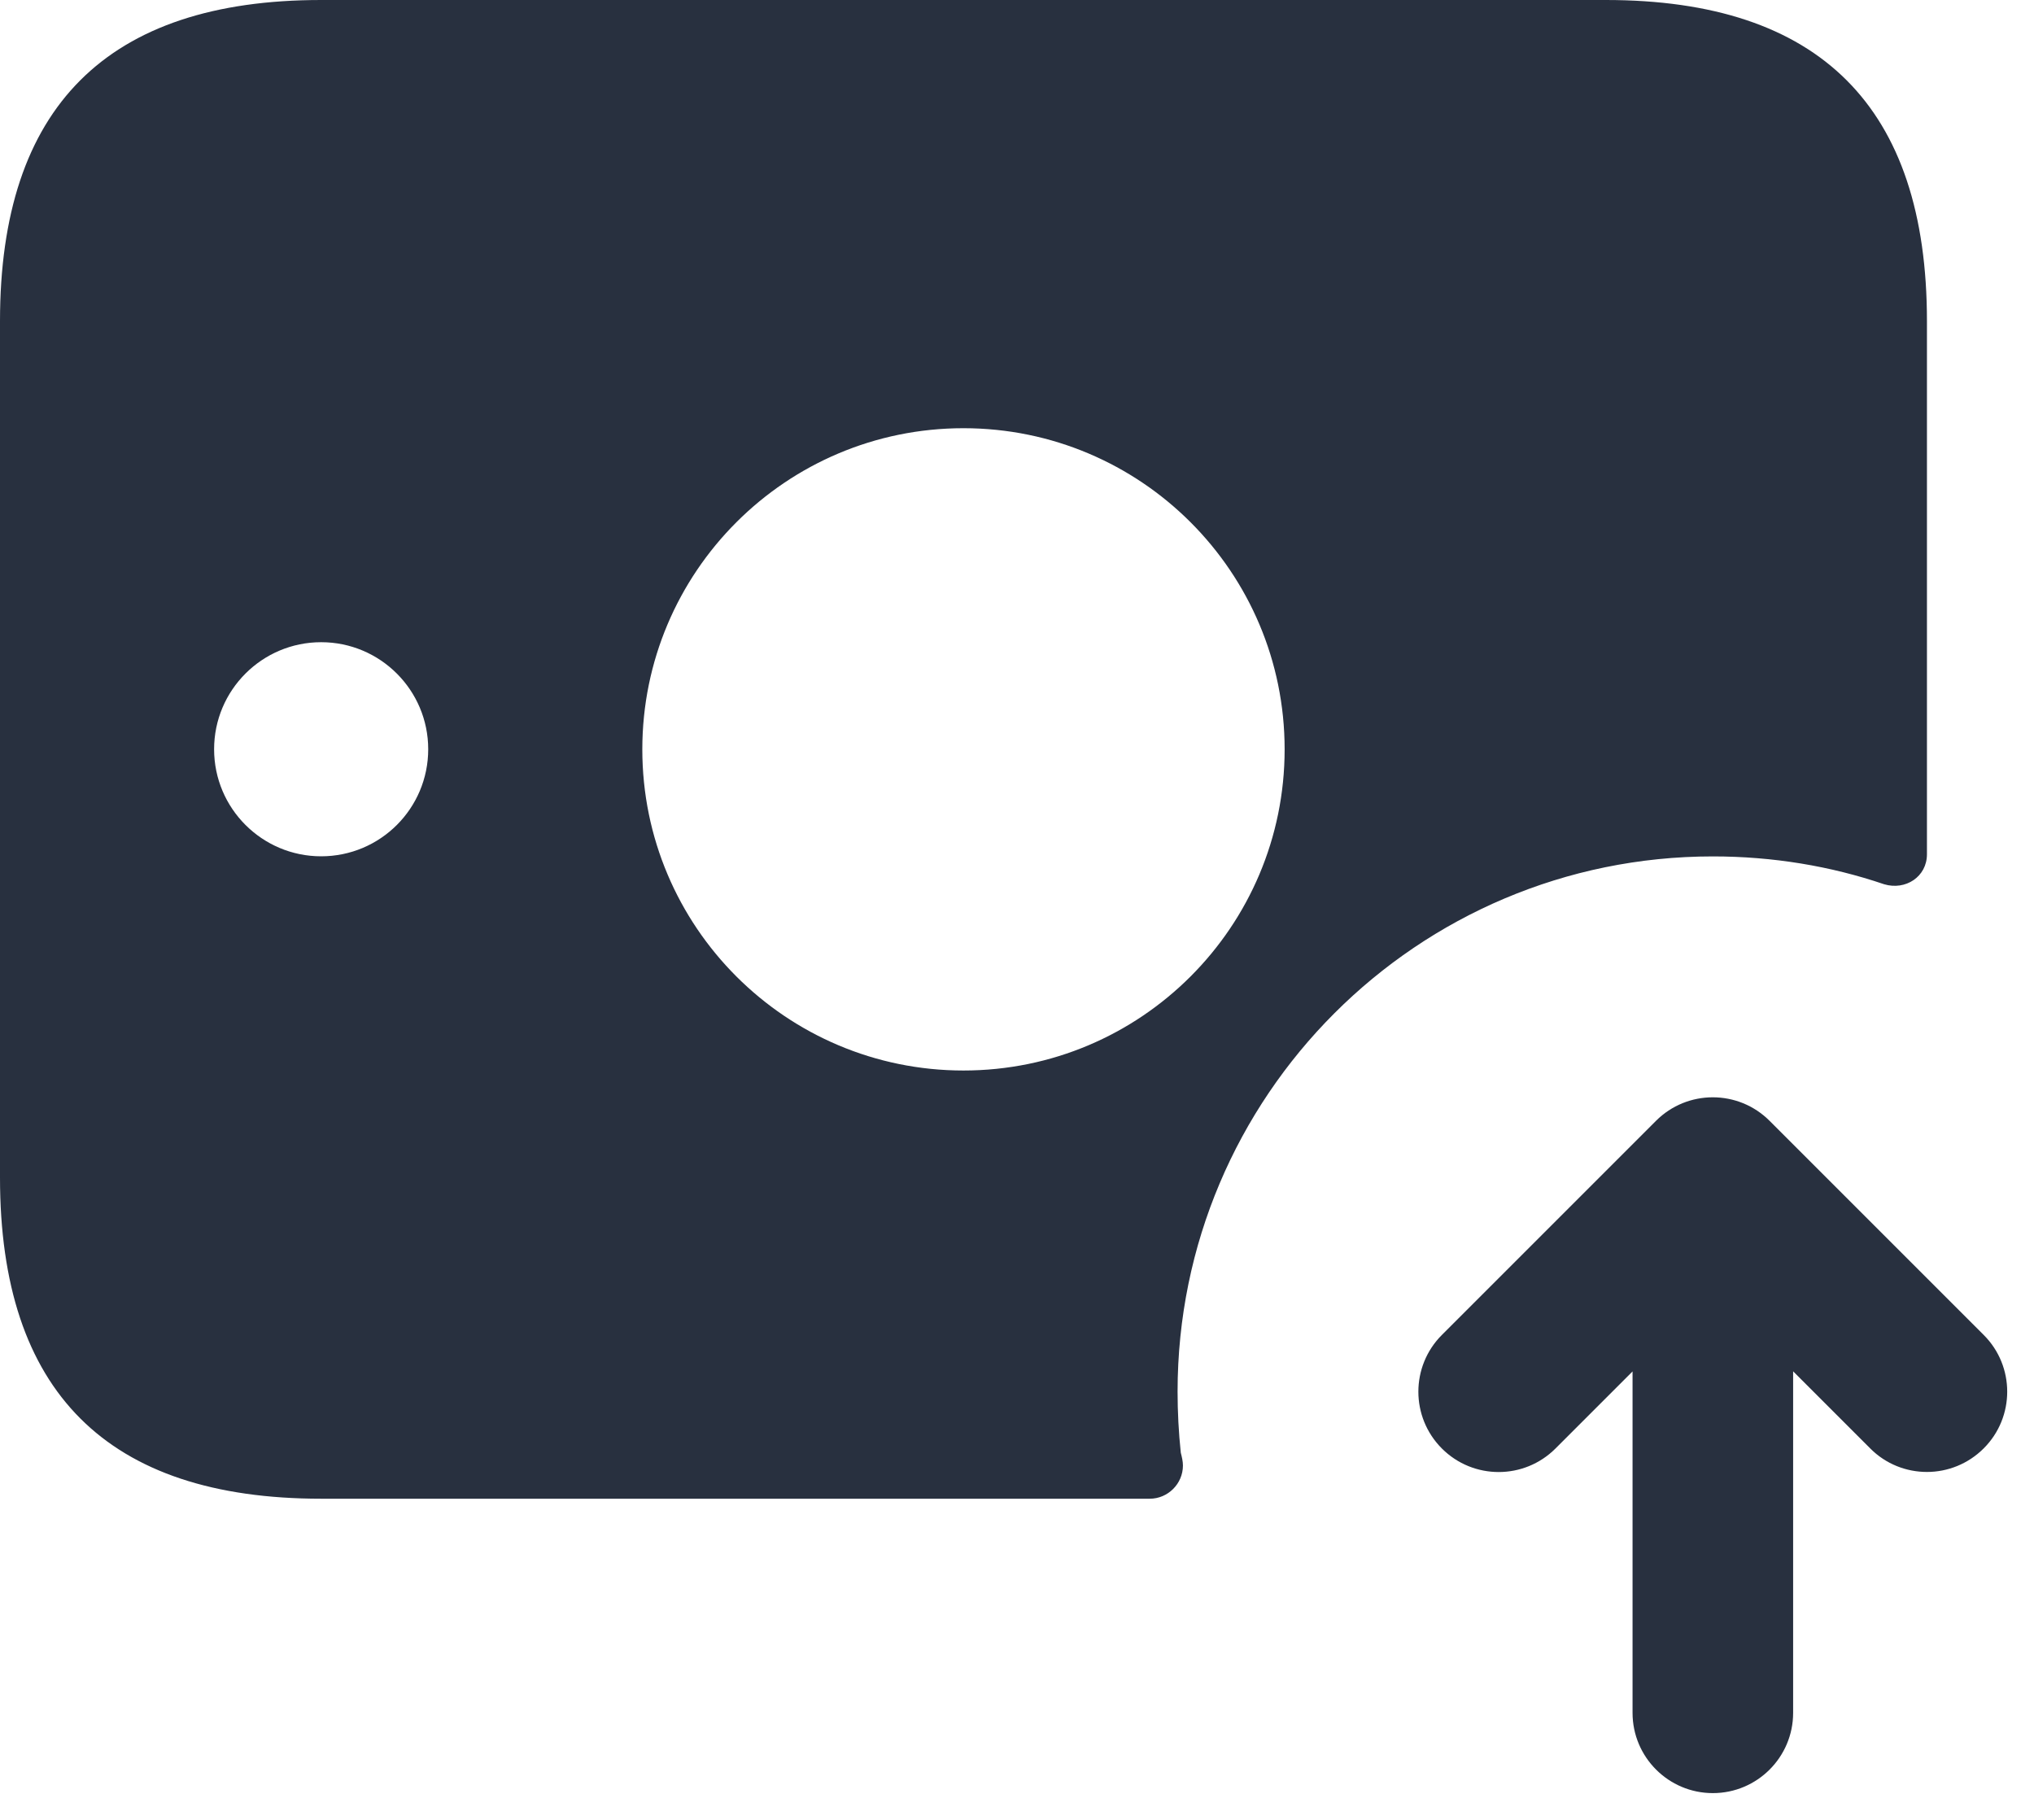 <svg width="19" height="17" viewBox="0 0 19 17" fill="none" xmlns="http://www.w3.org/2000/svg">
<path d="M15 0H3C1 0 0 1 0 3V11C0 13 1 14 3 14H10.74C10.91 14 11.05 13.86 11.05 13.69C11.05 13.65 11.04 13.61 11.03 13.57C11.01 13.38 11 13.19 11 13C11 10.24 13.24 8 16 8C16.56 8 17.1 8.09 17.6 8.26C17.8 8.32 18 8.19 18 7.98V3C18 1 17 0 15 0ZM3 7.999C2.448 7.999 2 7.551 2 6.999C2 6.447 2.448 5.999 3 5.999C3.552 5.999 4 6.447 4 6.999C4 7.552 3.552 7.999 3 7.999ZM9 10C7.343 10 6 8.657 6 7C6 5.343 7.343 4 9 4C10.657 4 12 5.343 12 7C12 8.657 10.657 10 9 10ZM18.53 13.53C18.384 13.676 18.192 13.75 18 13.75C17.808 13.75 17.616 13.677 17.47 13.53L16.75 12.81V16C16.75 16.414 16.414 16.75 16 16.75C15.586 16.75 15.25 16.414 15.25 16V12.811L14.53 13.531C14.237 13.824 13.762 13.824 13.469 13.531C13.176 13.238 13.176 12.763 13.469 12.47L15.469 10.47C15.762 10.177 16.237 10.177 16.53 10.47L18.53 12.47C18.823 12.762 18.823 13.238 18.53 13.53Z" fill="#28303F"/>
</svg>
